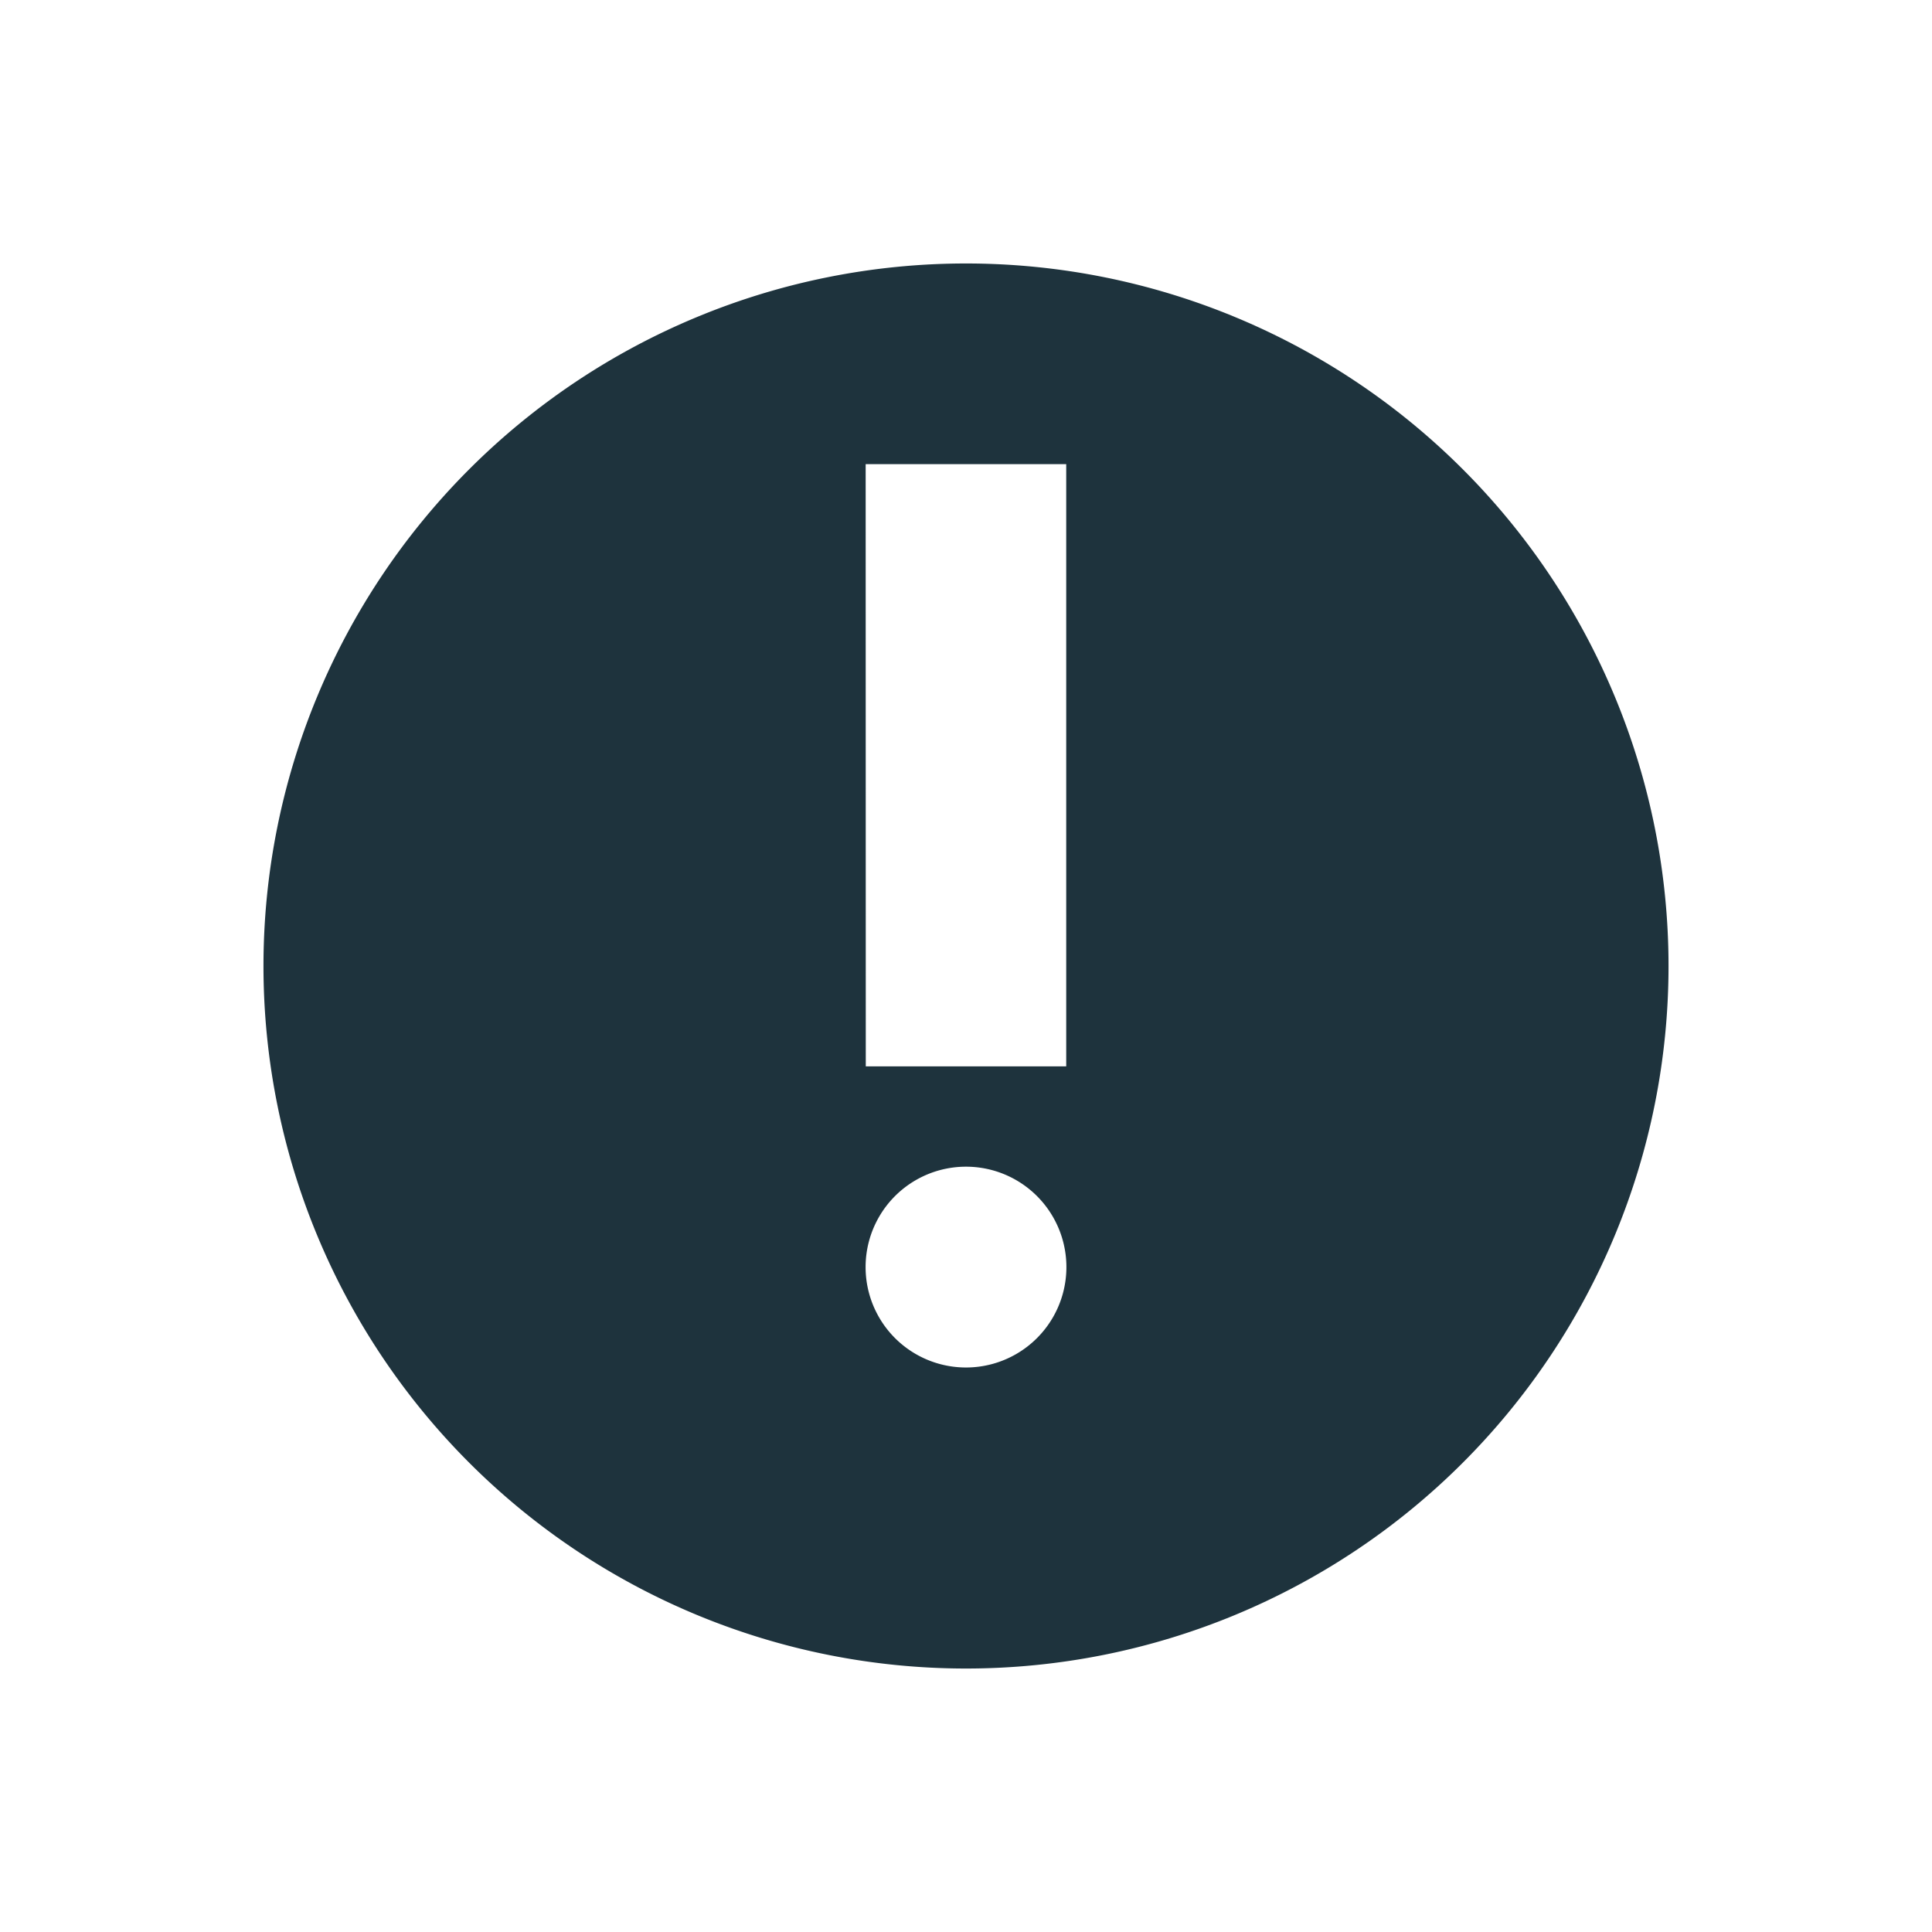 <svg xmlns="http://www.w3.org/2000/svg" width="22" height="22" version="1.1" viewBox="0 0 16 16" id="svg7"><defs id="defs3"><style id="current-color-scheme" type="text/css"></style></defs><path d="M8 2.182a5.818 5.818 0 1 0 0 11.636A5.818 5.818 0 0 0 8 2.182zm-.831 1.662H8.83v4.987H7.17zM8 9.662a.831.831 0 1 1 0 1.663.831.831 0 0 1 0-1.663z" id="path5" color="#5c616c" fill="#1e333d" stroke-width=".831" fill-opacity="1"/></svg>